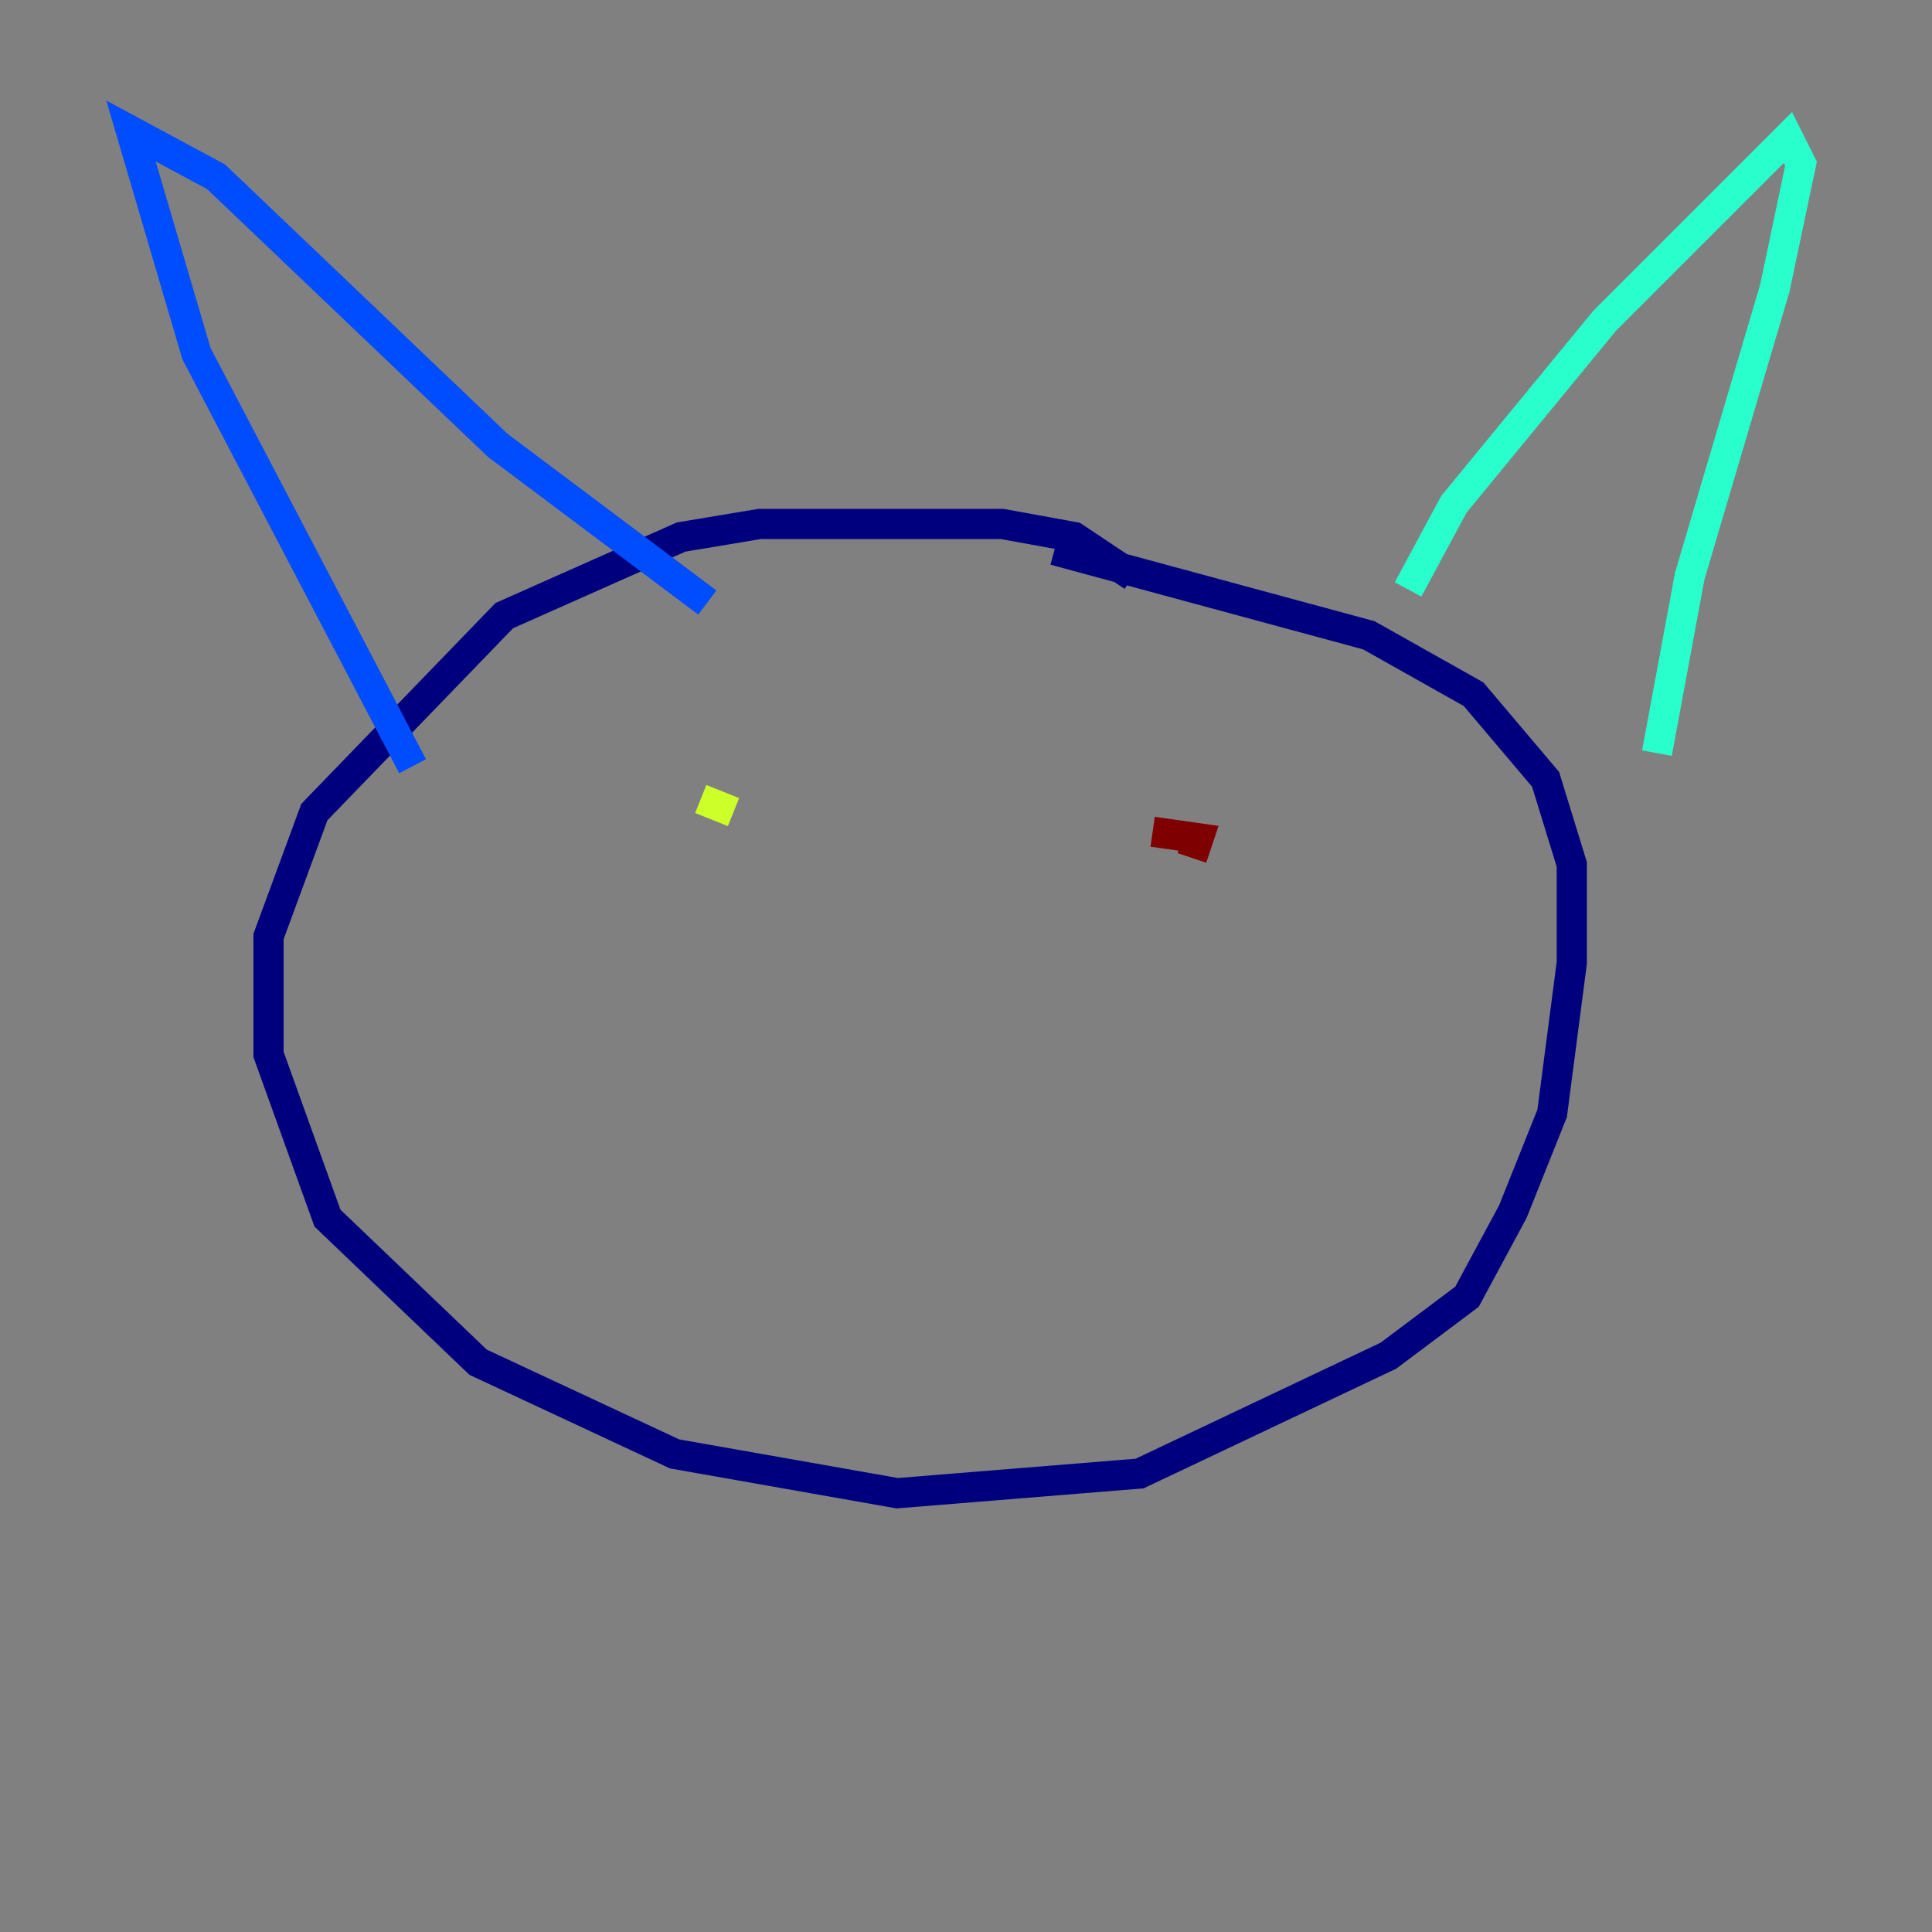 <?xml version="1.0" encoding="utf-8" ?>
<svg baseProfile="tiny" height="128" version="1.2" viewBox="0,0,128,128" width="128" xmlns="http://www.w3.org/2000/svg" xmlns:ev="http://www.w3.org/2001/xml-events" xmlns:xlink="http://www.w3.org/1999/xlink"><rect x="0" y="0" width="128" height="128" fill="#808080" stroke="none"/><defs /><polyline fill="none" points="75.064,38.183 71.159,35.58 66.386,34.712 50.332,34.712 45.125,35.58 33.41,40.786 20.827,53.803 17.79,62.047 17.79,69.858 21.695,80.705 31.675,90.251 44.691,96.325 59.444,98.929 75.498,97.627 91.986,89.817 97.193,85.912 100.231,80.271 102.834,73.763 104.136,63.783 104.136,57.275 102.4,51.634 97.627,45.993 90.685,42.088 69.858,36.447" stroke="#00007f" stroke-width="2" /><polyline fill="none" points="27.336,50.766 13.017,23.43 8.678,8.678 14.319,11.715 32.976,29.505 46.861,39.919" stroke="#004cff" stroke-width="2" /><polyline fill="none" points="93.288,39.051 96.325,33.41 106.305,21.261 118.454,9.112 119.322,10.848 117.586,19.091 111.946,38.183 109.776,49.898" stroke="#29ffcd" stroke-width="2" /><polyline fill="none" points="46.427,52.936 48.597,53.803" stroke="#cdff29" stroke-width="2" /><polyline fill="none" points="72.027,54.237 72.027,54.237" stroke="#ff6700" stroke-width="2" /><polyline fill="none" points="78.969,56.841 79.403,55.539 76.366,55.105" stroke="#7f0000" stroke-width="2" /></svg>